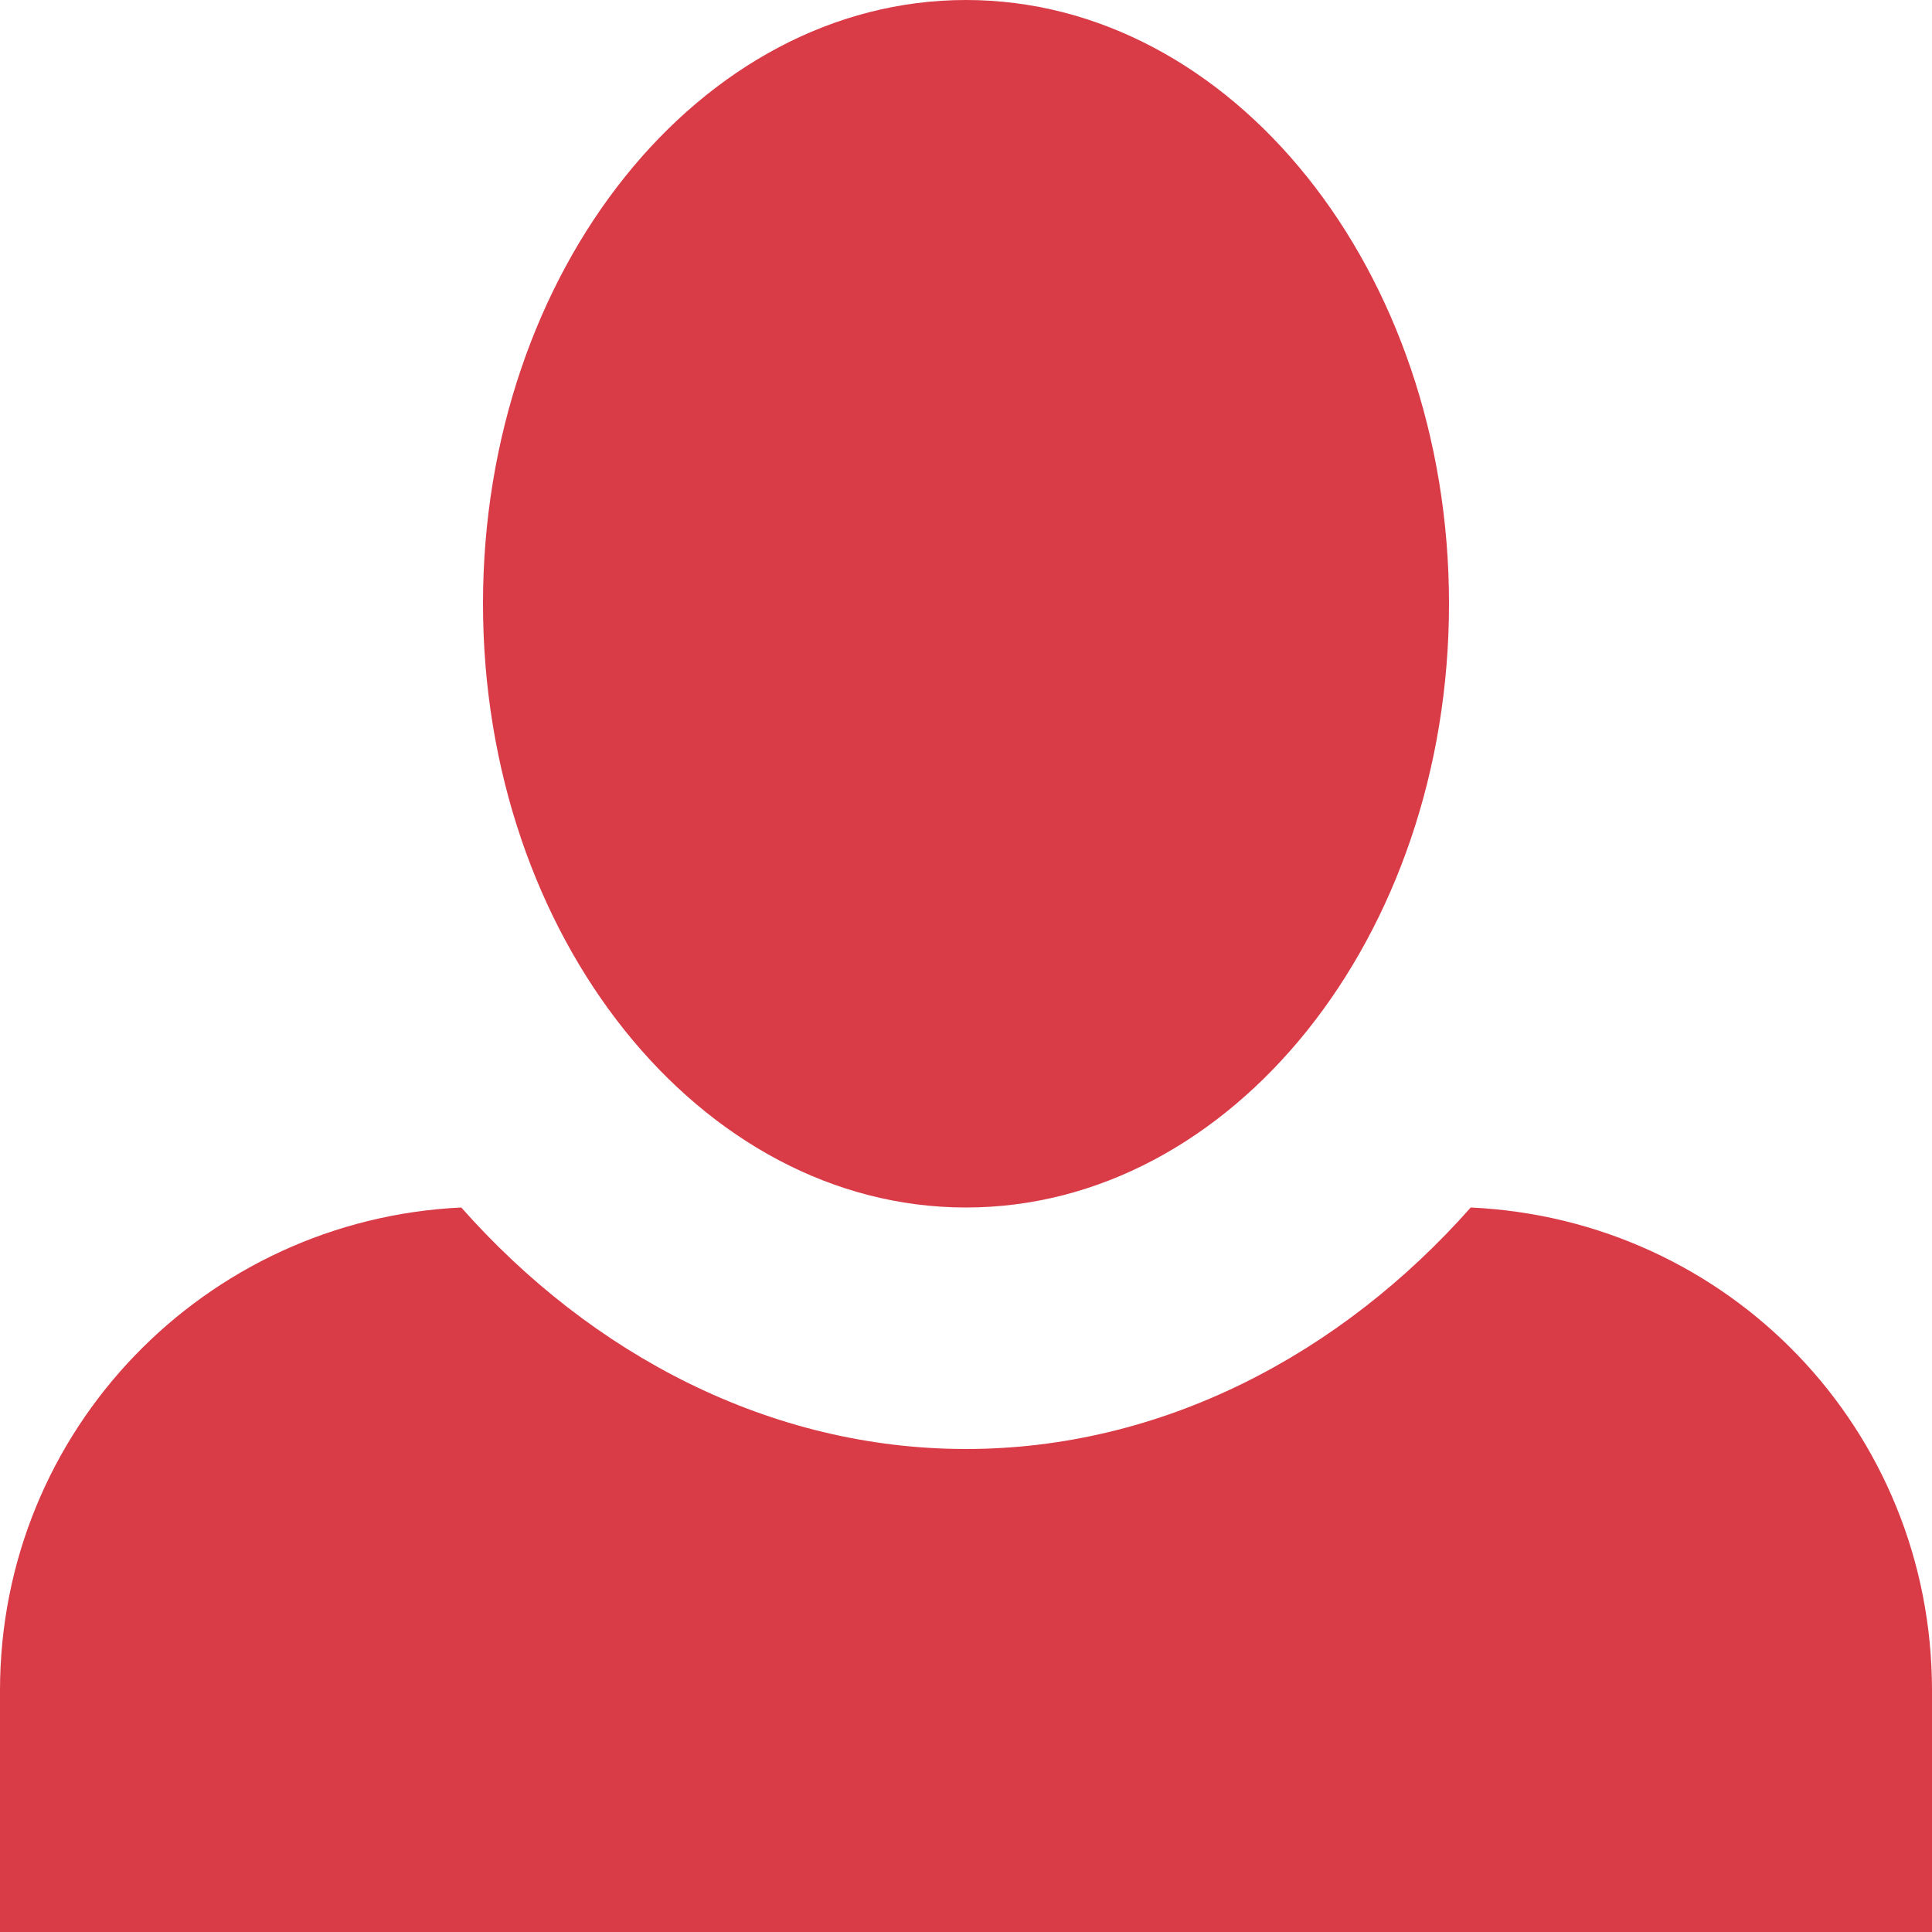 <svg width="20" height="20" viewBox="0 0 20 20" fill="none" xmlns="http://www.w3.org/2000/svg">
<path d="M10 0C7.25 0 5 2.8 5 6.25C5 9.7 7.25 12.5 10 12.5C12.75 12.5 15 9.7 15 6.25C15 2.8 12.75 0 10 0ZM4.775 12.5C2.125 12.625 0 14.8 0 17.5V20H20V17.5C20 14.8 17.9 12.625 15.225 12.5C13.875 14.025 12.025 15 10 15C7.975 15 6.125 14.025 4.775 12.5Z" fill="#D93B47"/>
</svg>
